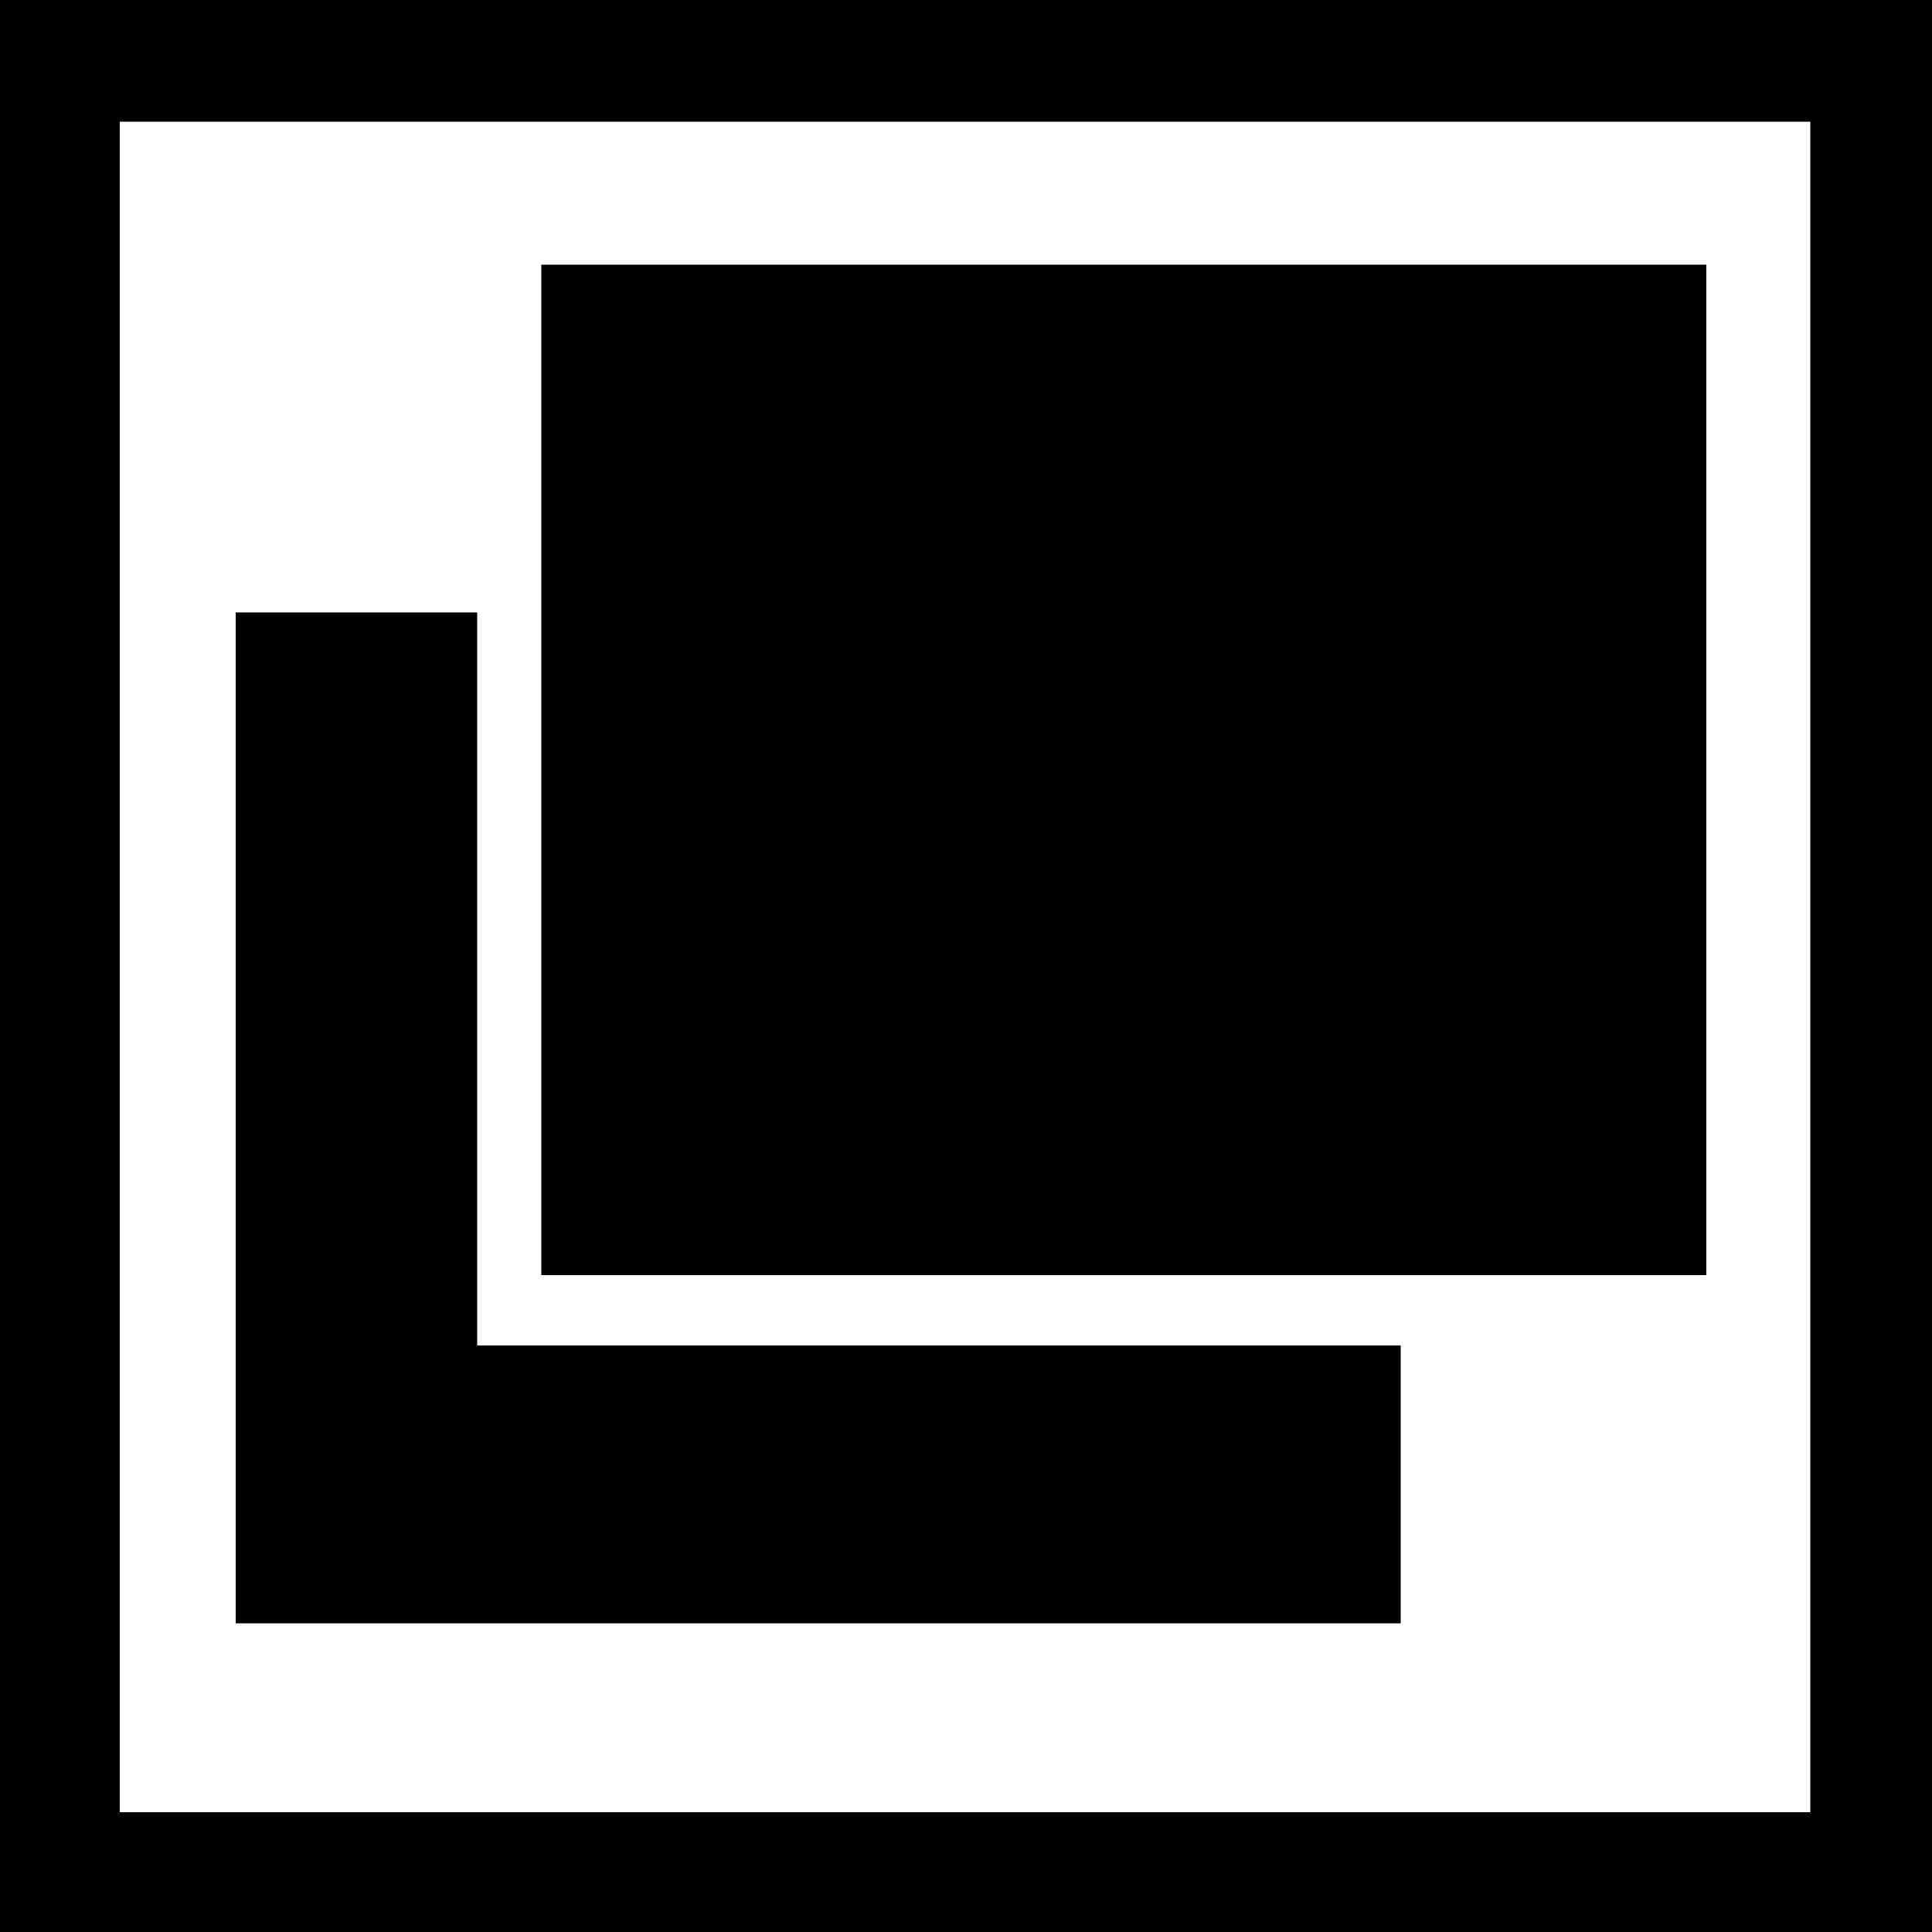 <svg width="1000" height="1000" viewBox="0 0 1000 1000" fill="none" xmlns="http://www.w3.org/2000/svg">
<path fill-rule="evenodd" clip-rule="evenodd" d="M1000 0H0V1000H1000V0ZM937 63H62V938H937V63Z" fill="black"/>
<rect x="280.173" y="137" width="603" height="523" fill="black"/>
<path fill-rule="evenodd" clip-rule="evenodd" d="M247 317H122V840.239H724.992V696.42H247V317Z" fill="black"/>
</svg>
